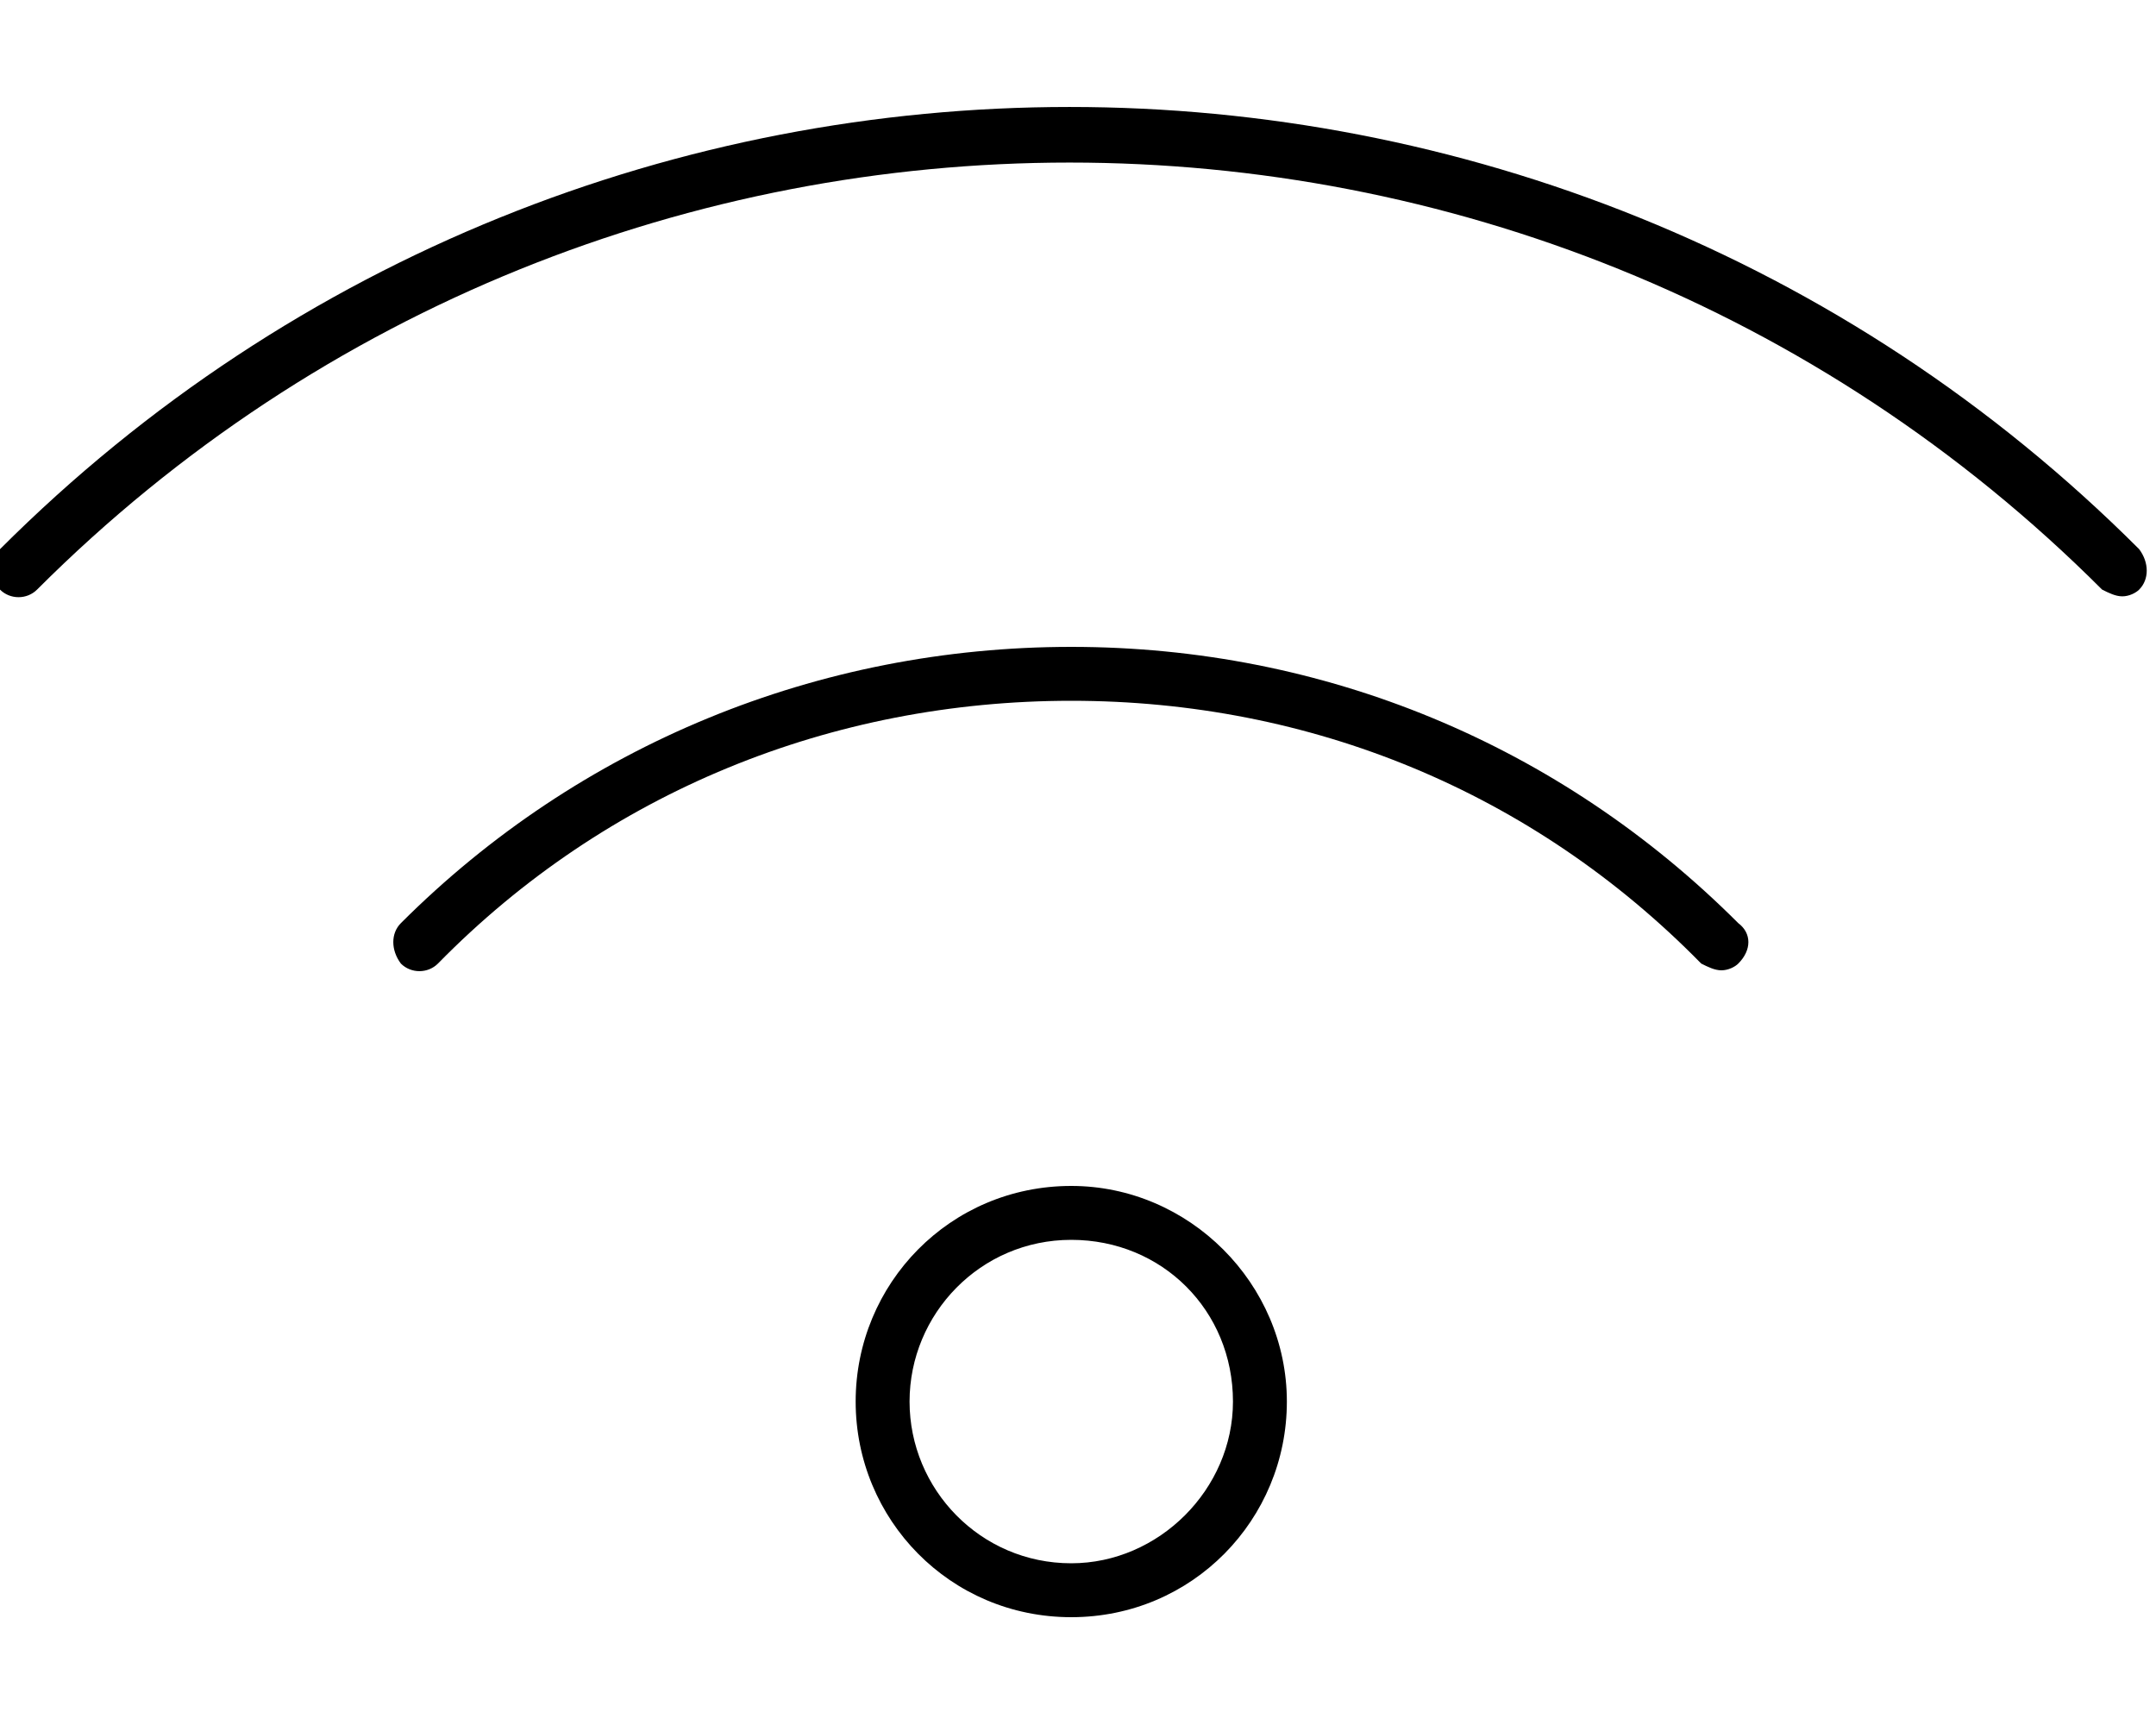 <svg xmlns="http://www.w3.org/2000/svg" viewBox="0 0 640 512"><!-- Font Awesome Pro 6.0.0-alpha1 by @fontawesome - https://fontawesome.com License - https://fontawesome.com/license (Commercial License) --><path d="M318 352C282 352 254 381 254 416C254 451 282 480 318 480S382 451 382 416C382 381 353 352 318 352ZM318 464C291 464 270 442 270 416C270 390 291 368 318 368S366 389 366 416C366 442 344 464 318 464ZM635 163C460 -12 175 -12 0 163C-3 167 -3 172 0 175S8 178 11 175C180 6 455 6 624 175C626 176 628 177 630 177S634 176 635 175C638 172 638 167 635 163ZM318 192C243 192 172 221 119 274C116 277 116 282 119 286C122 289 127 289 130 286C180 235 247 208 318 208S455 235 505 286C507 287 509 288 511 288S515 287 516 286C520 282 520 277 516 274C463 221 393 192 318 192Z"/></svg>